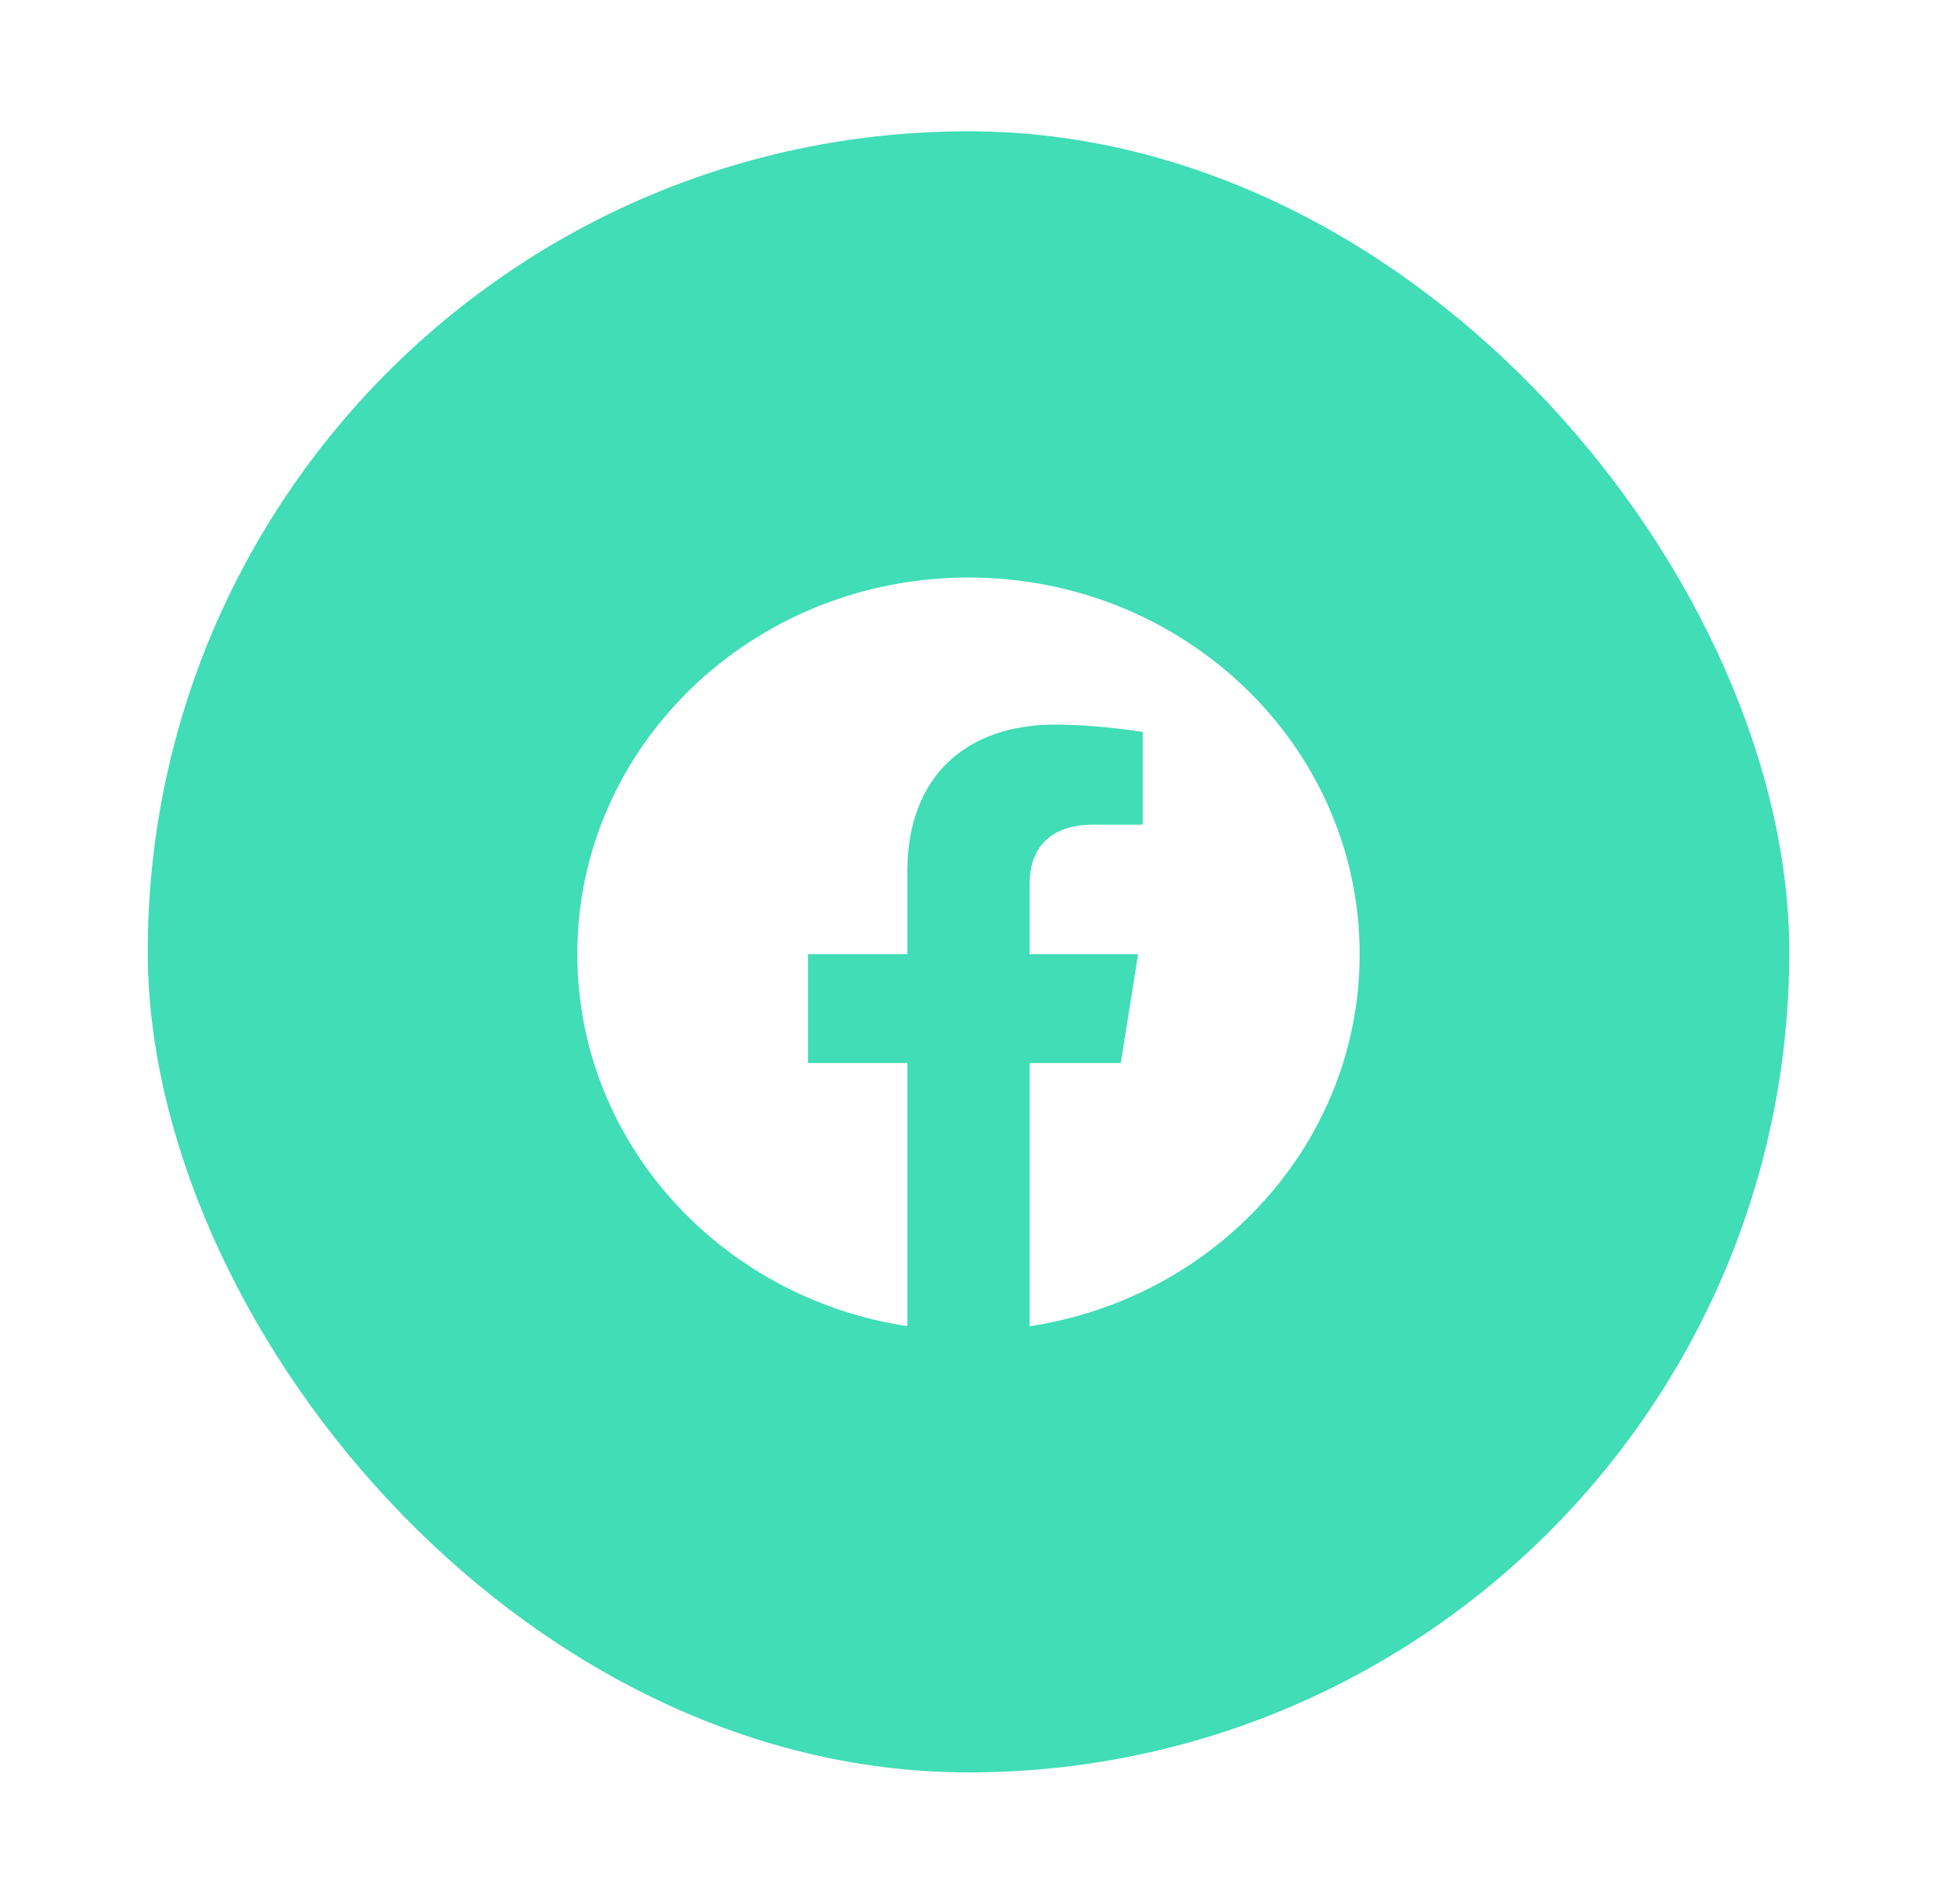 <svg width="59" height="58" viewBox="0 0 59 58" fill="none" xmlns="http://www.w3.org/2000/svg">
<g filter="url(#filter0_d_1_1059)">
<rect x="4.5" width="50" height="50" rx="25" fill="#40DDB6"/>
<path fill-rule="evenodd" clip-rule="evenodd" d="M41.415 25.069C41.415 18.732 36.08 13.595 29.5 13.595C22.919 13.595 17.584 18.732 17.584 25.069C17.584 30.796 21.941 35.543 27.638 36.404V28.387H24.612V25.069H27.638V22.541C27.638 19.666 29.417 18.076 32.139 18.076C33.443 18.076 34.806 18.3 34.806 18.3V21.125H33.303C31.824 21.125 31.361 22.009 31.361 22.917V25.069H34.666L34.138 28.387H31.361V36.406C37.059 35.544 41.415 30.797 41.415 25.069Z" fill="white"/>
</g>
<defs>
<filter id="filter0_d_1_1059" x="0.5" y="0" width="58" height="58" filterUnits="userSpaceOnUse" color-interpolation-filters="sRGB">
<feFlood flood-opacity="0" result="BackgroundImageFix"/>
<feColorMatrix in="SourceAlpha" type="matrix" values="0 0 0 0 0 0 0 0 0 0 0 0 0 0 0 0 0 0 127 0" result="hardAlpha"/>
<feOffset dy="4"/>
<feGaussianBlur stdDeviation="2"/>
<feComposite in2="hardAlpha" operator="out"/>
<feColorMatrix type="matrix" values="0 0 0 0 0 0 0 0 0 0 0 0 0 0 0 0 0 0 0.25 0"/>
<feBlend mode="normal" in2="BackgroundImageFix" result="effect1_dropShadow_1_1059"/>
<feBlend mode="normal" in="SourceGraphic" in2="effect1_dropShadow_1_1059" result="shape"/>
</filter>
</defs>
</svg>
